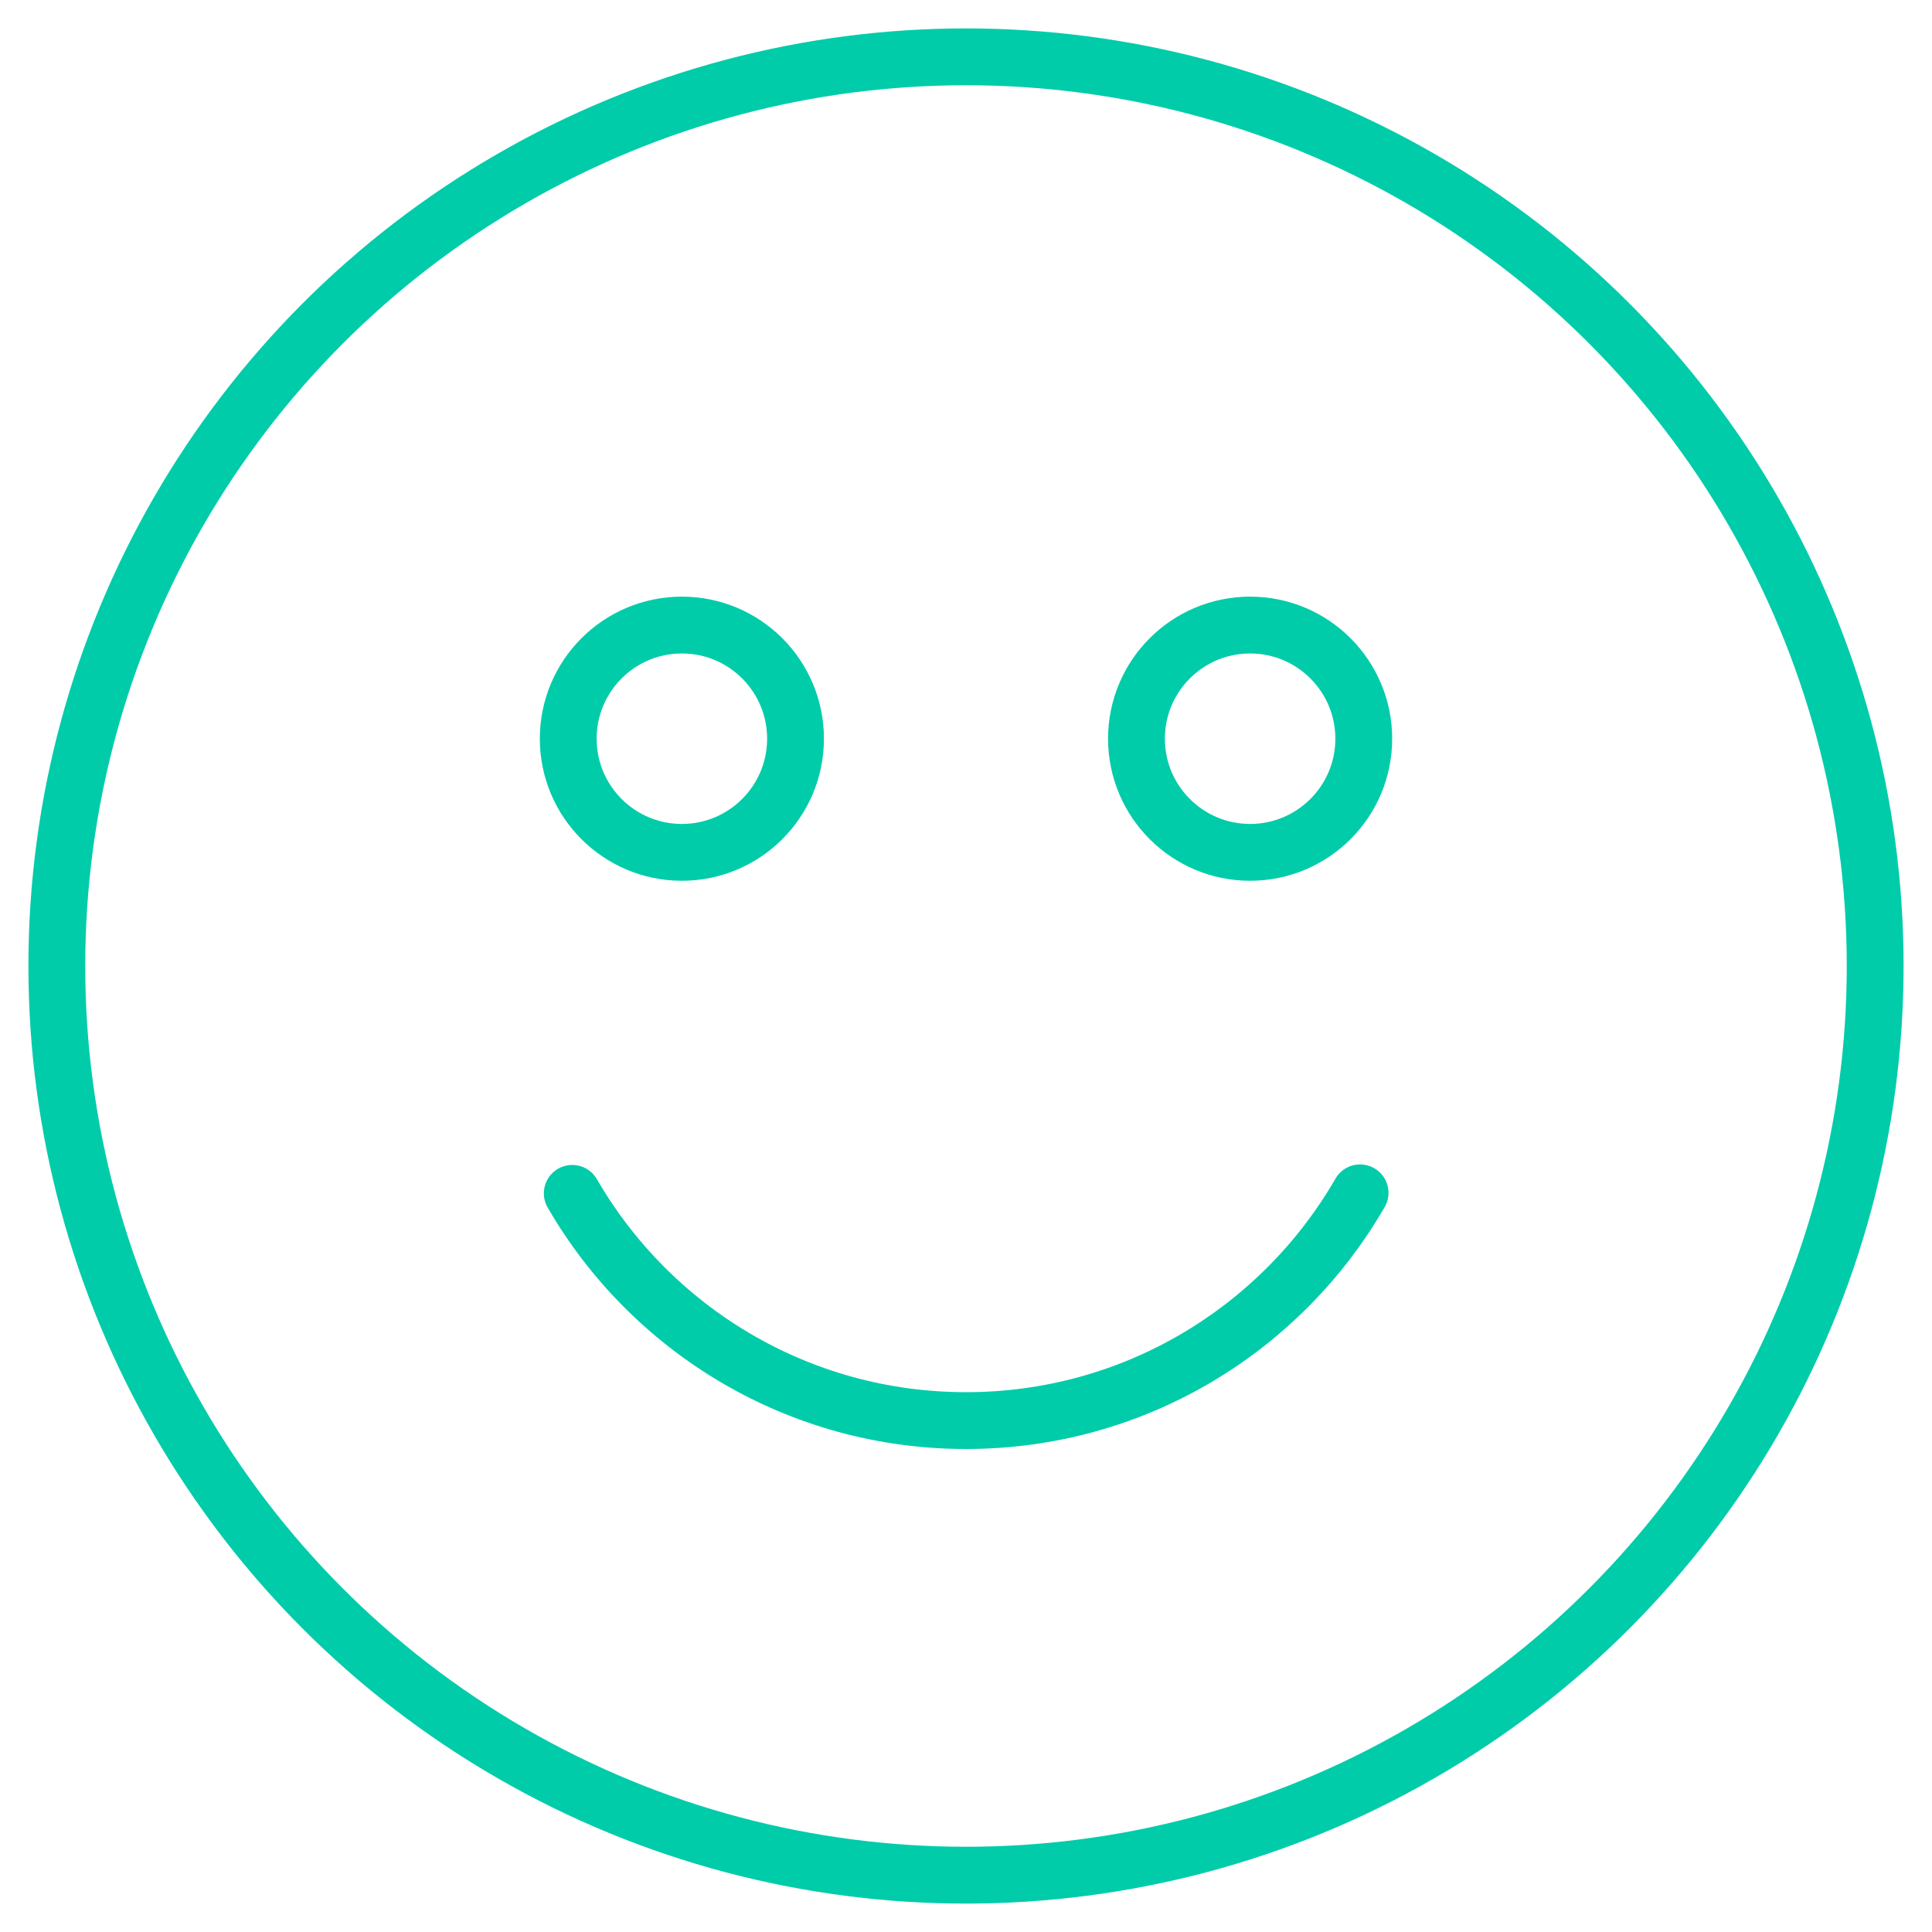 <?xml version="1.0" encoding="UTF-8"?>
<svg width="34px" height="34px" viewBox="0 0 34 34" version="1.1" xmlns="http://www.w3.org/2000/svg" xmlns:xlink="http://www.w3.org/1999/xlink">
    <!-- Generator: Sketch 52.6 (67491) - http://www.bohemiancoding.com/sketch -->
    <title>Icon_Emoji_Postive</title>
    <desc>Created with Sketch.</desc>
    <g id="Symbols" stroke="none" stroke-width="1" fill="none" fill-rule="evenodd">
        <g id="Module/Step/New/FeedbackEmoji" transform="translate(-26, -607)" fill-rule="nonzero" stroke="#01CCAA">
            <g id="Message-Copy" transform="translate(24, 536)">
                <g id="Icon_Emoji_Postive" transform="translate(3, 72)">
                    <circle id="Oval-Copy" cx="16" cy="16" r="16"></circle>
                    <path d="M22.935,24 C21.553,21.604 18.965,19.992 16,19.992 C13.039,19.992 10.454,21.6 9.071,23.991" id="Oval-Copy-4" stroke-linecap="round" transform="translate(16.003, 21.996) scale(1, -1) translate(-16.003, -21.996) "></path>
                    <circle id="Oval" cx="11" cy="12" r="2"></circle>
                    <circle id="Oval" cx="21" cy="12" r="2"></circle>
                </g>
            </g>
        </g>
    </g>
</svg>